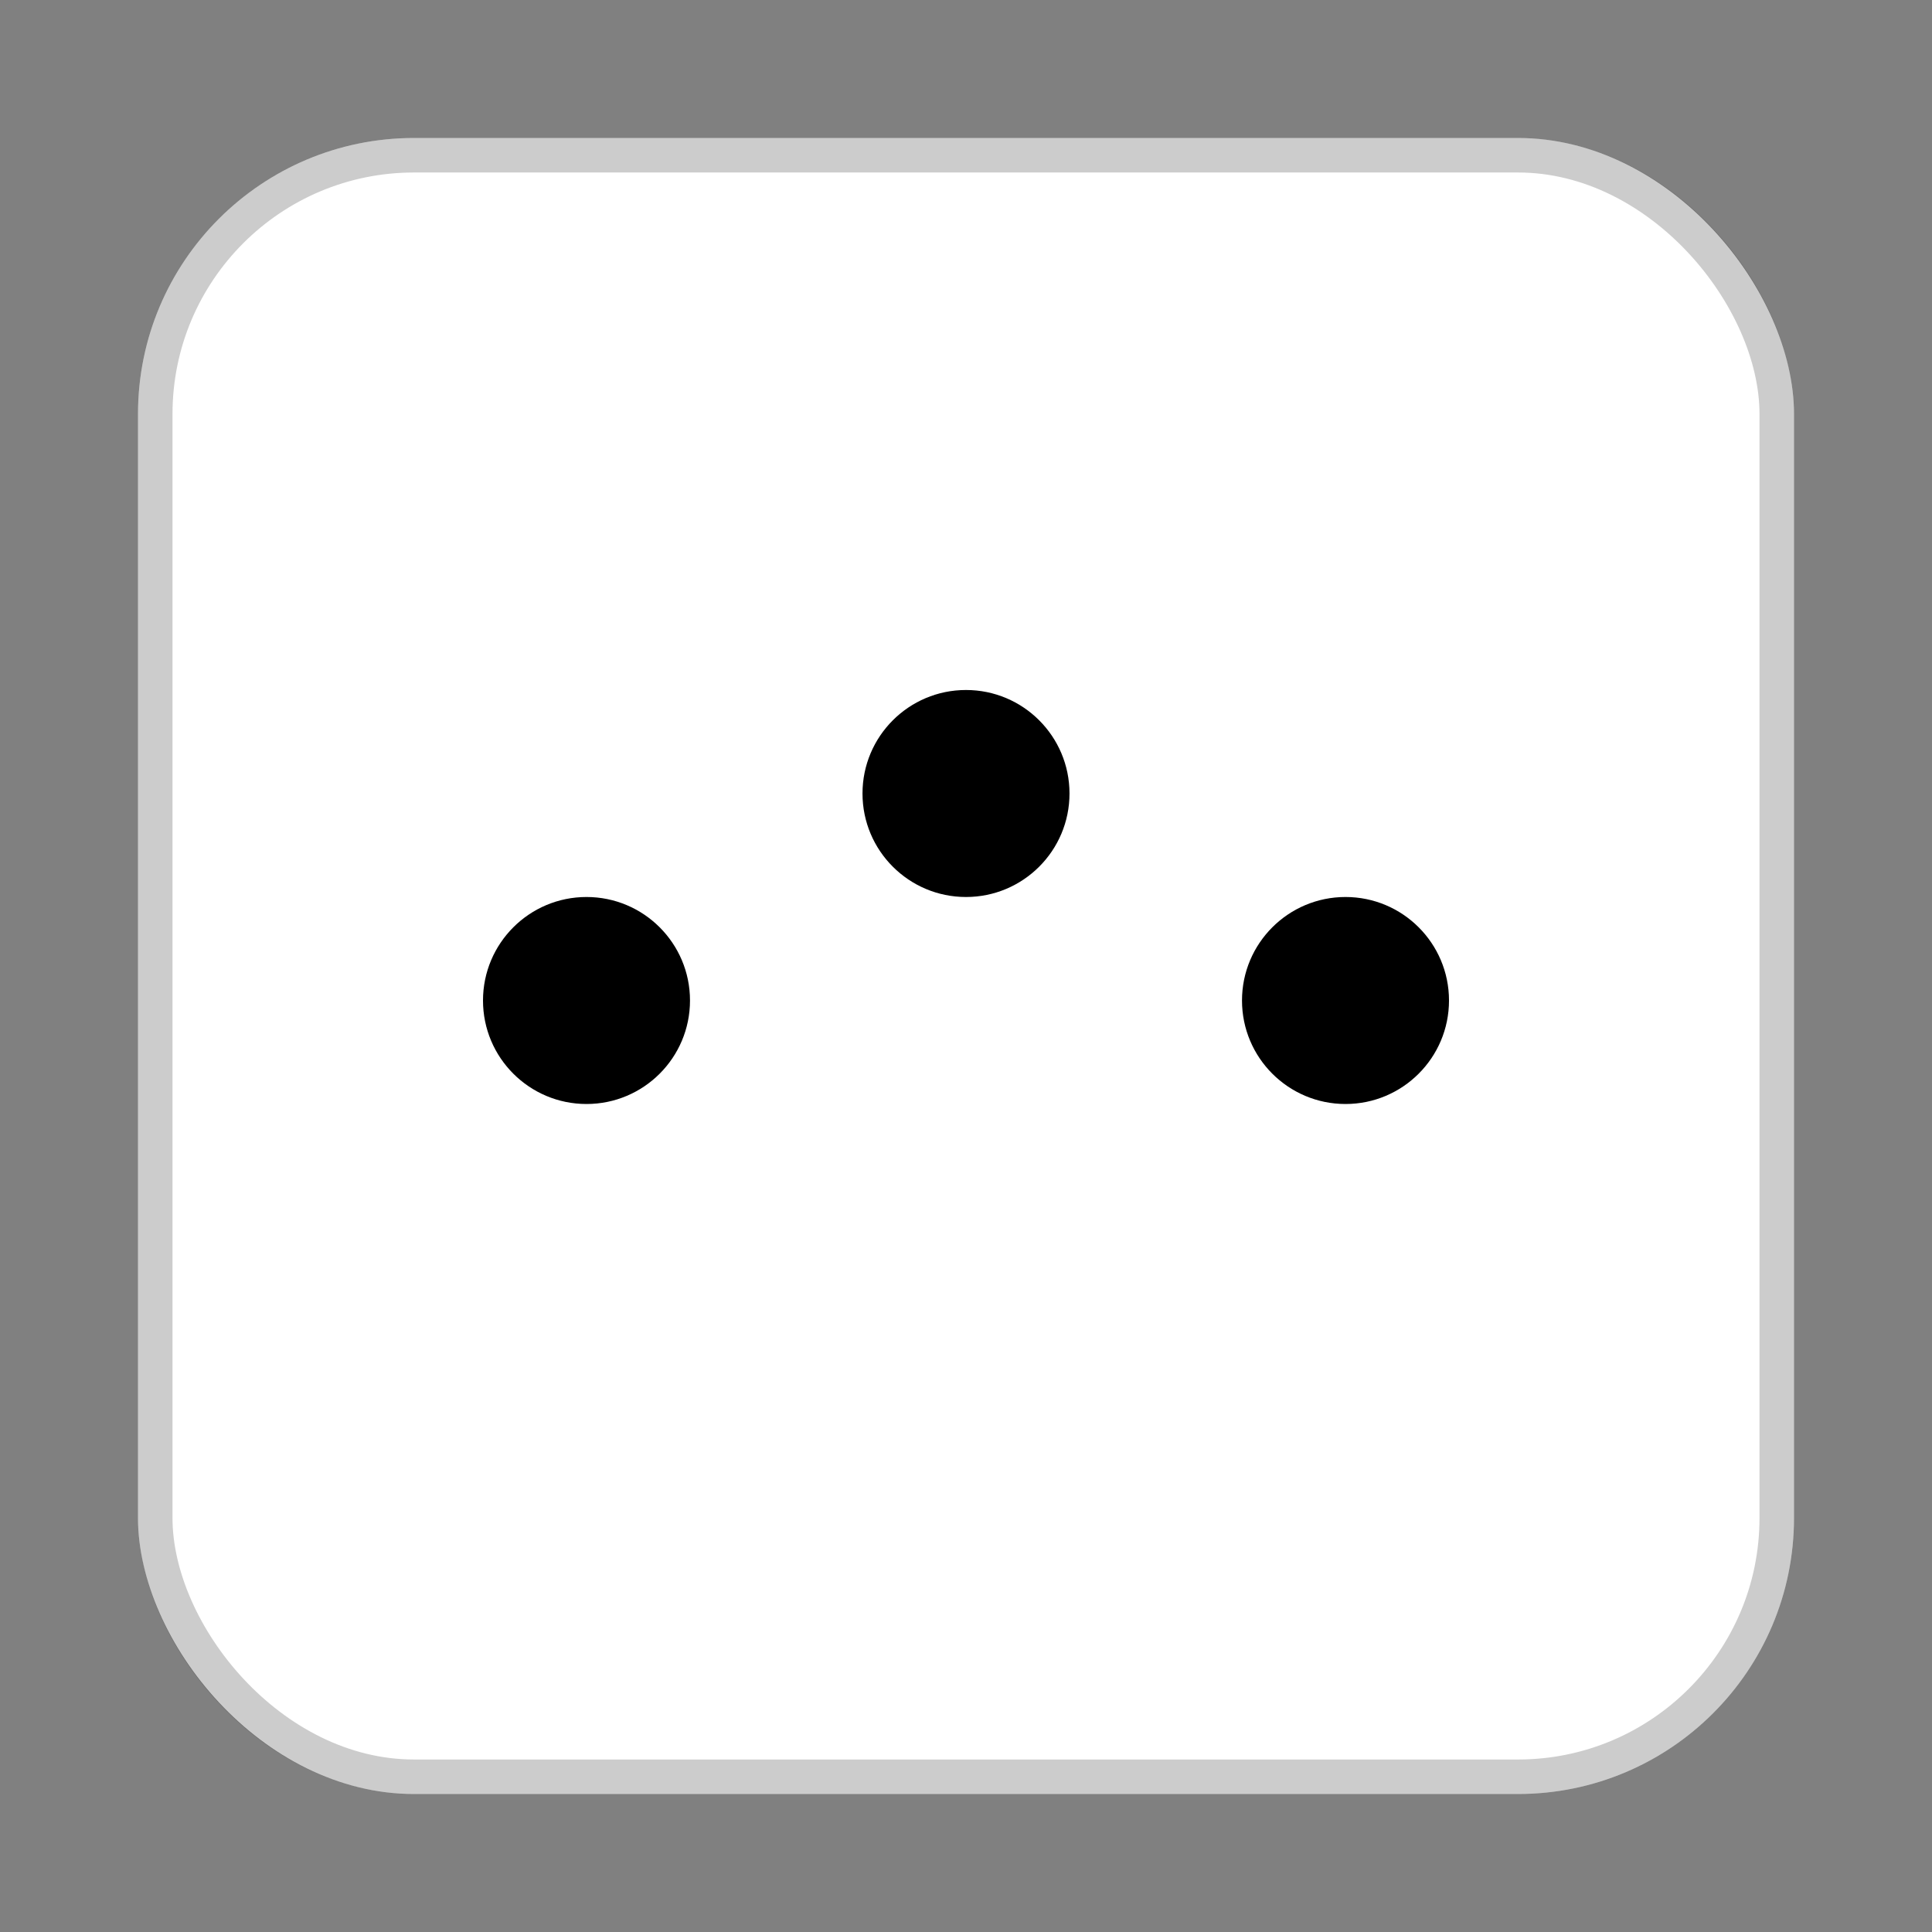 <svg width="56" height="56" viewBox="0 0 56 56" fill="none" xmlns="http://www.w3.org/2000/svg">
<rect x="0" y="0" width="56" height="56" fill="#808080" stroke="none"/>
<rect x="4" y="4" width="48" height="48" rx="8" fill="white"/>
<rect x="4.5" y="4.5" width="47" height="47" rx="7.5" stroke="black" stroke-opacity="0.2"/>
<circle cx="17" cy="29" r="3" fill="black"/>
<circle cx="39" cy="29" r="3" fill="black"/>
<circle cx="28" cy="23" r="3" fill="black"/>
</svg>
